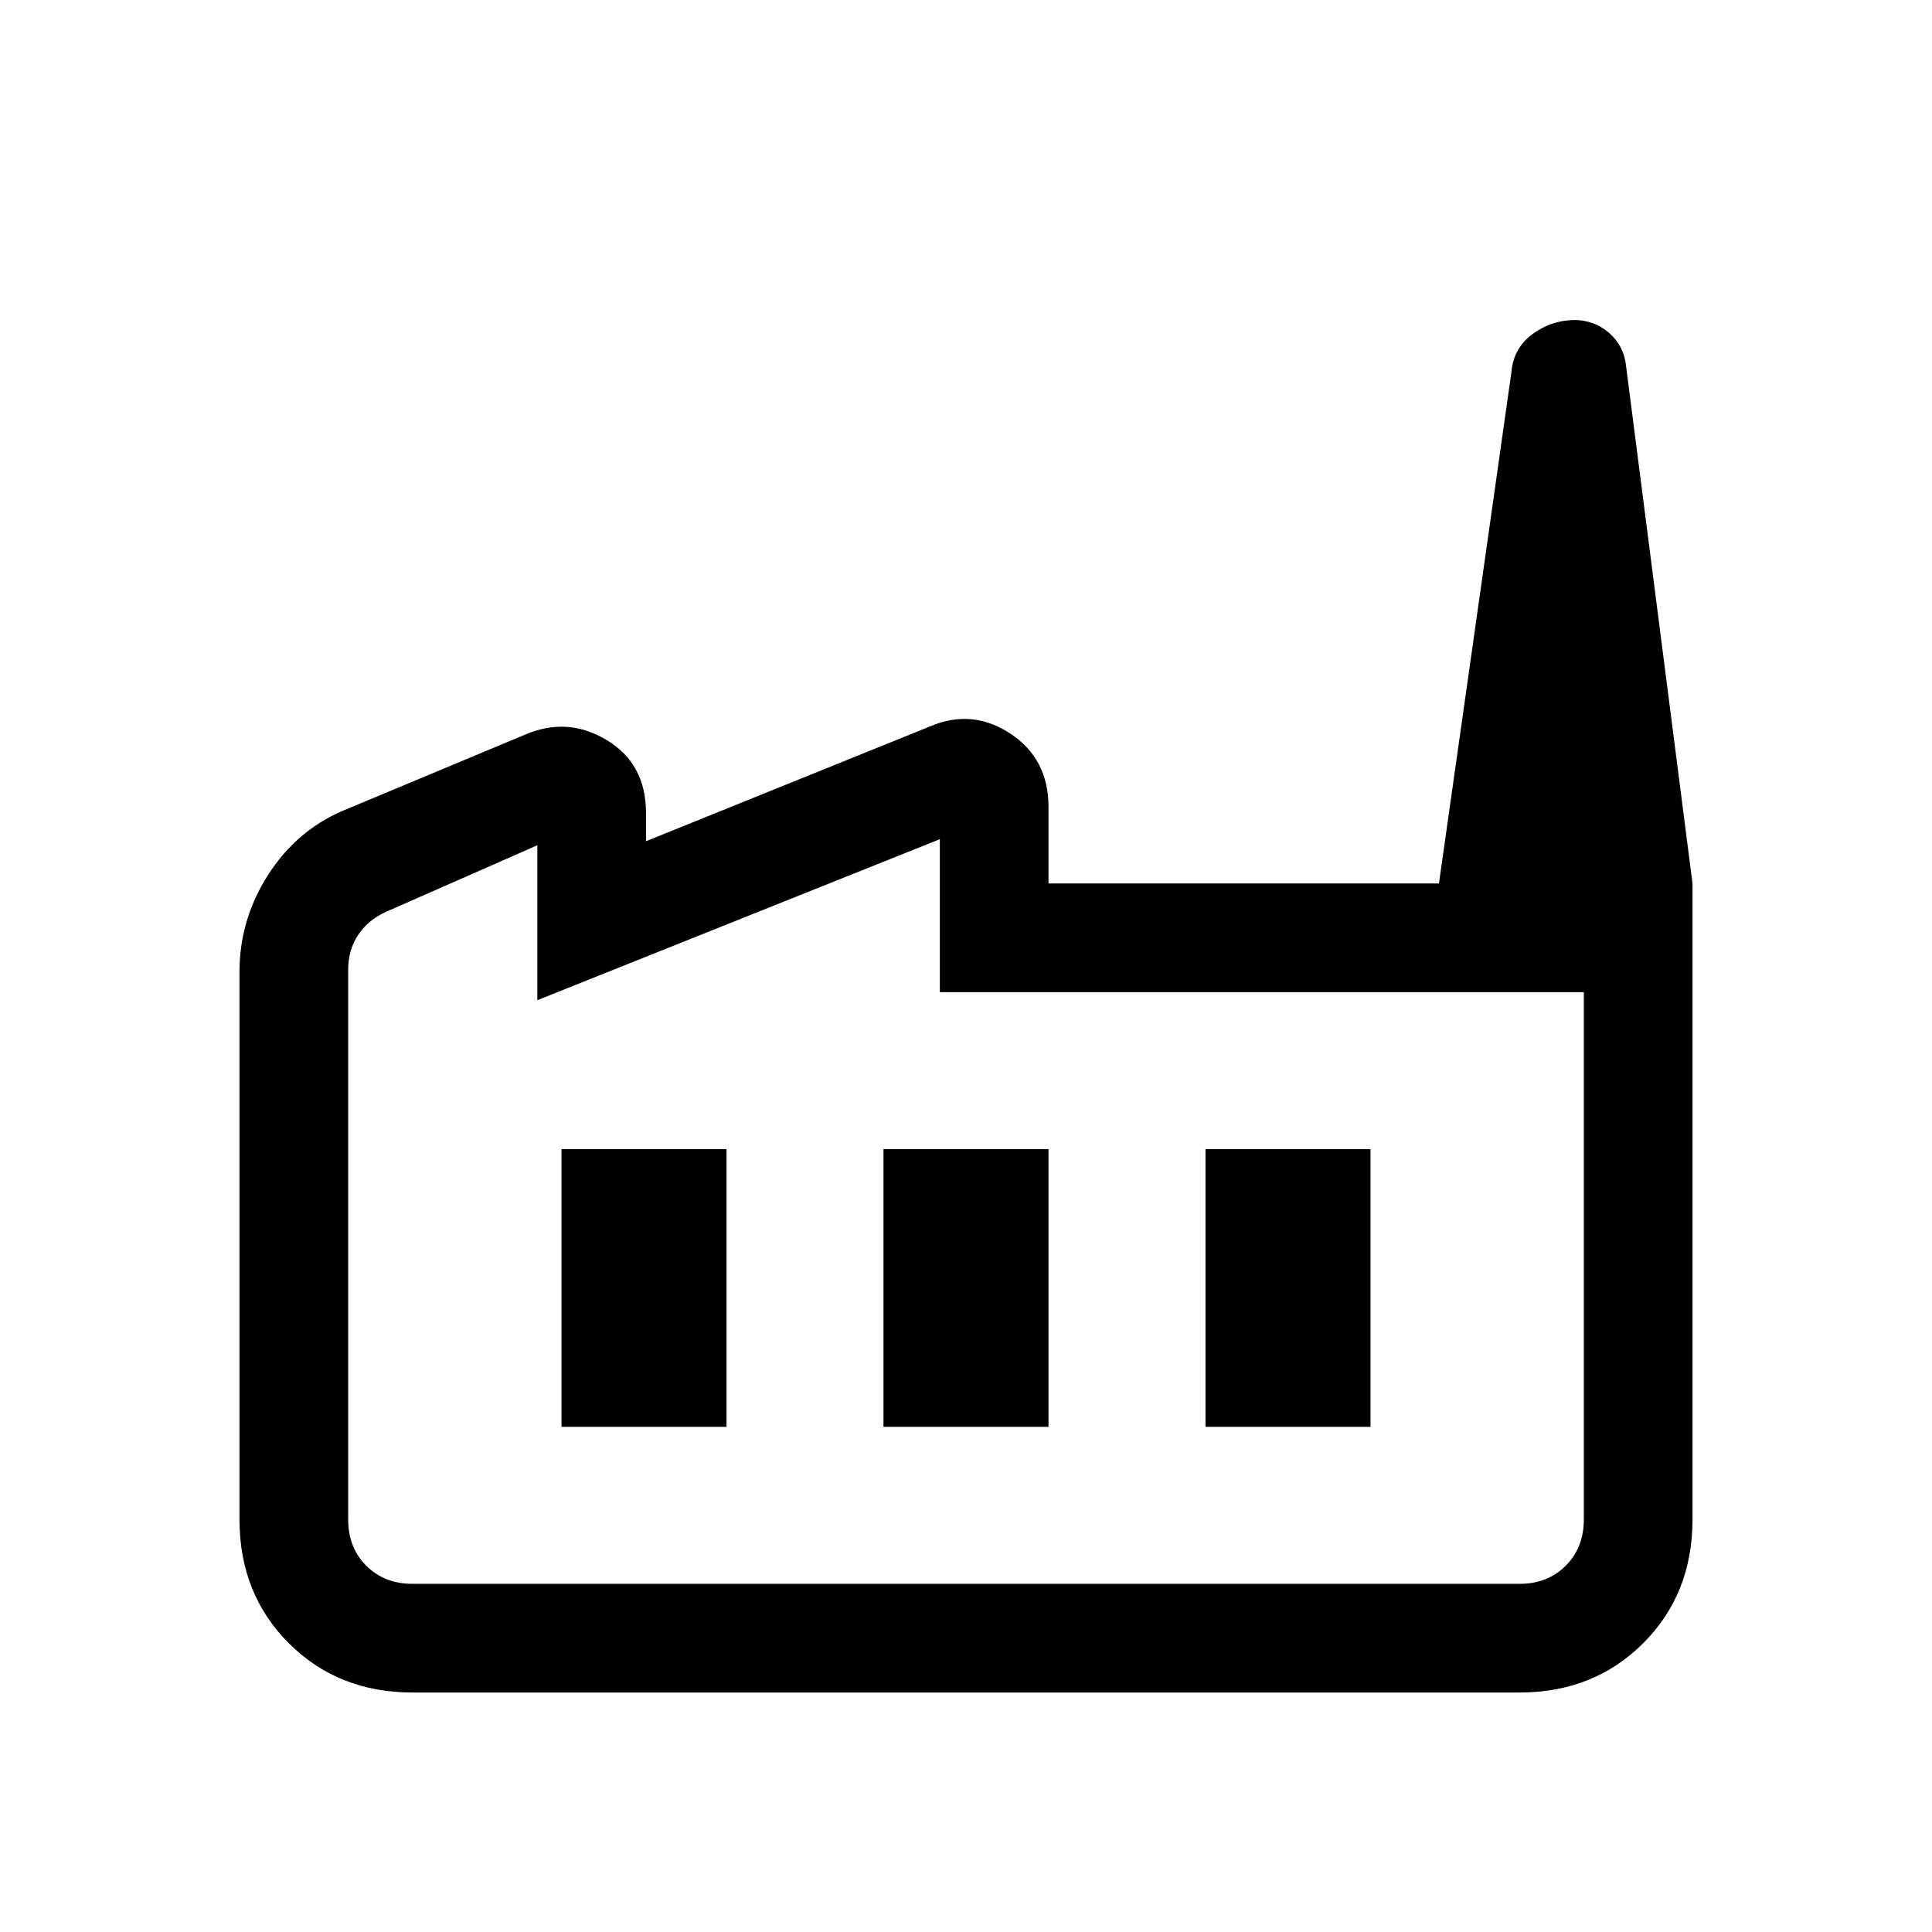 <svg xmlns="http://www.w3.org/2000/svg" height="24" viewBox="0 -960 960 960" width="24"><path d="M205-119q-37 0-61.5-24.5T119-205v-272q0-25.88 14-47.94T170-557l91-38q21-9 40.5 2.75T321-556v14l141-57q21-9 40 3.5t19 36.5v38h320v316q0 37-24.5 61.5T755-119H205Zm0-54h550q14 0 23-9t9-23v-262H467v-76l-200 80v-77l-75 33q-9 4-14 11.5t-5 17.5v273q0 14 9 23t23 9Zm234-78h82v-138h-82v138Zm-160 0h82v-138h-82v138Zm320 0h82v-138h-82v138Zm242-270H715l36-254q1-12 10.5-19t21.5-7h-1q10.27 0 17.64 6.5Q807-788 808-778l33 257ZM205-173h-32 614-582Z"/></svg>